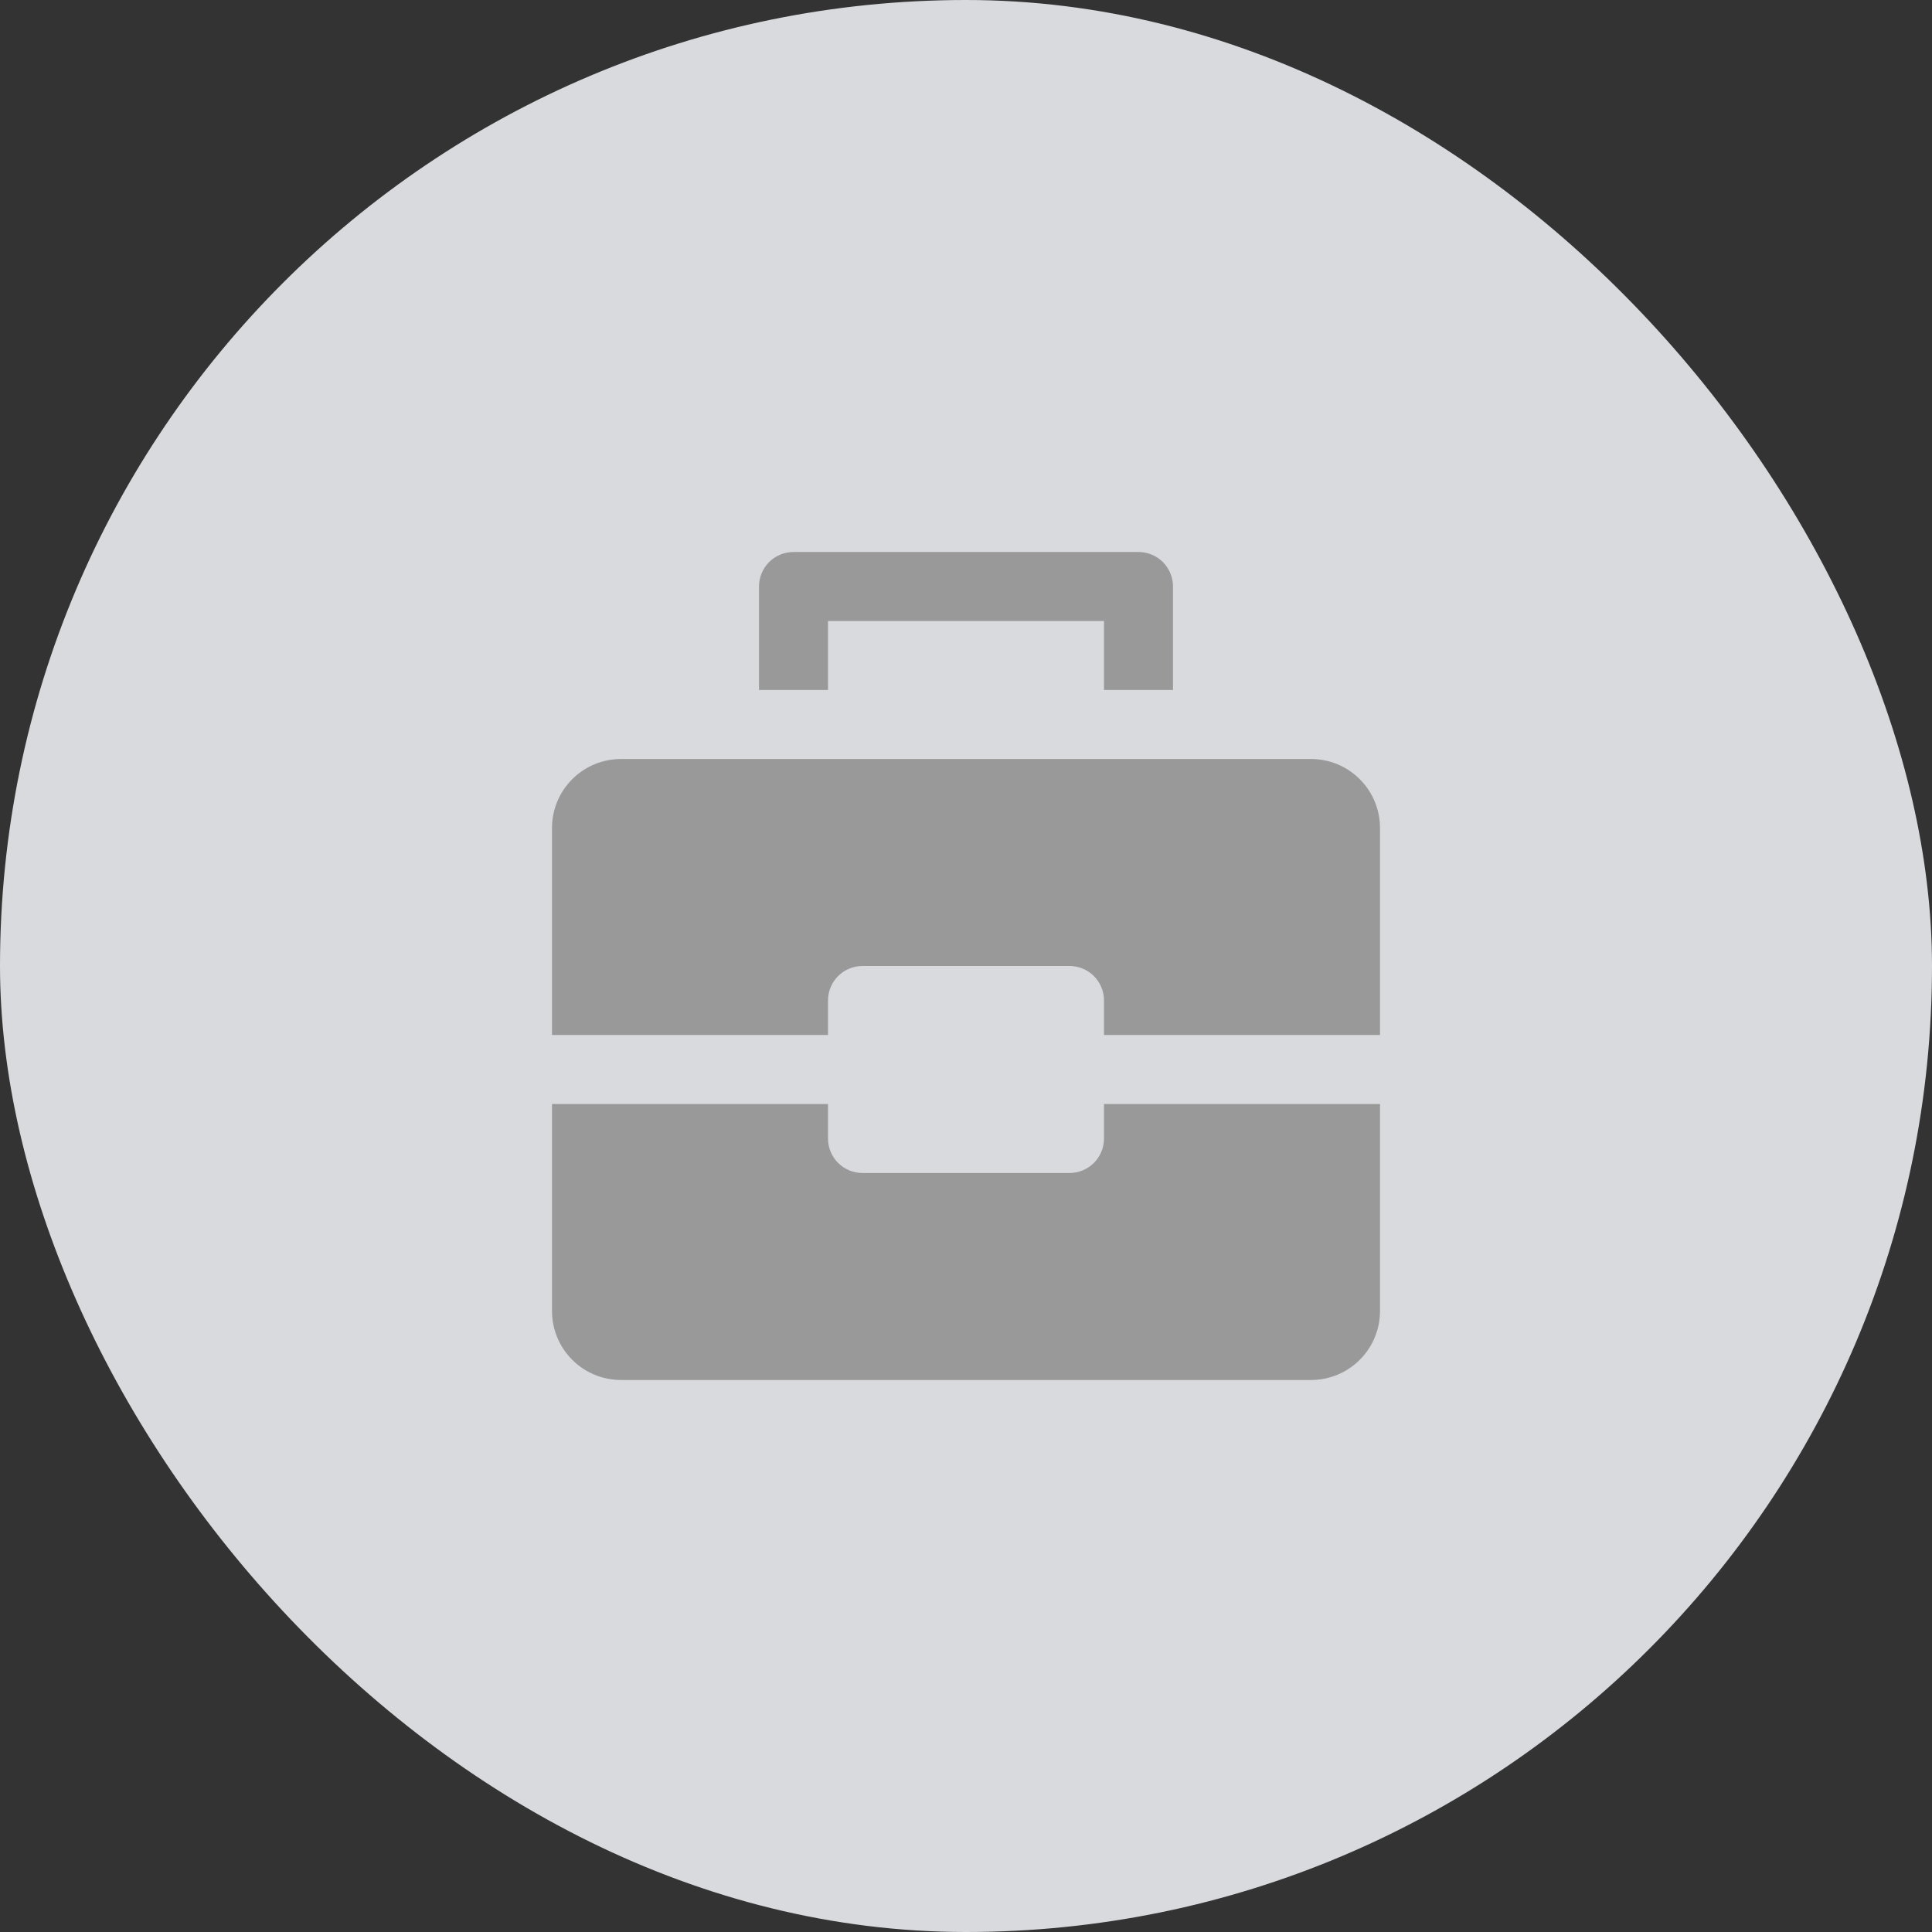 <svg width="28" height="28" viewBox="0 0 28 28" fill="none" xmlns="http://www.w3.org/2000/svg">
<rect x="0" y="0" width="28" height="28" fill="#333333" stroke="none"/>
<rect width="28" height="28" rx="14" fill="#F1F3F8" fill-opacity="0.867"/>
<g clip-path="url(#clip0_5251_58770)">
<path d="M17 10H16V9H12V10H11V8.5C11 8.367 11.053 8.24 11.146 8.146C11.24 8.053 11.367 8 11.5 8H16.5C16.633 8 16.76 8.053 16.854 8.146C16.947 8.24 17 8.367 17 8.5V10Z" fill="#999999"/>
<path d="M12 15V14.5C12 14.367 12.053 14.24 12.146 14.146C12.24 14.053 12.367 14 12.5 14H15.5C15.633 14 15.76 14.053 15.854 14.146C15.947 14.24 16 14.367 16 14.5V15H20V12C20 11.735 19.895 11.48 19.707 11.293C19.52 11.105 19.265 11 19 11H9C8.735 11 8.48 11.105 8.293 11.293C8.105 11.48 8 11.735 8 12V15H12Z" fill="#999999"/>
<path d="M16 16V16.5C16 16.633 15.947 16.76 15.854 16.854C15.76 16.947 15.633 17 15.5 17H12.5C12.367 17 12.24 16.947 12.146 16.854C12.053 16.76 12 16.633 12 16.5V16H8V19C8 19.265 8.105 19.52 8.293 19.707C8.48 19.895 8.735 20 9 20H19C19.265 20 19.52 19.895 19.707 19.707C19.895 19.52 20 19.265 20 19V16H16Z" fill="#999999"/>
</g>
<defs>
<clipPath id="clip0_5251_58770">
<rect width="12" height="12" fill="white" transform="translate(8 8)"/>
</clipPath>
</defs>
</svg>
